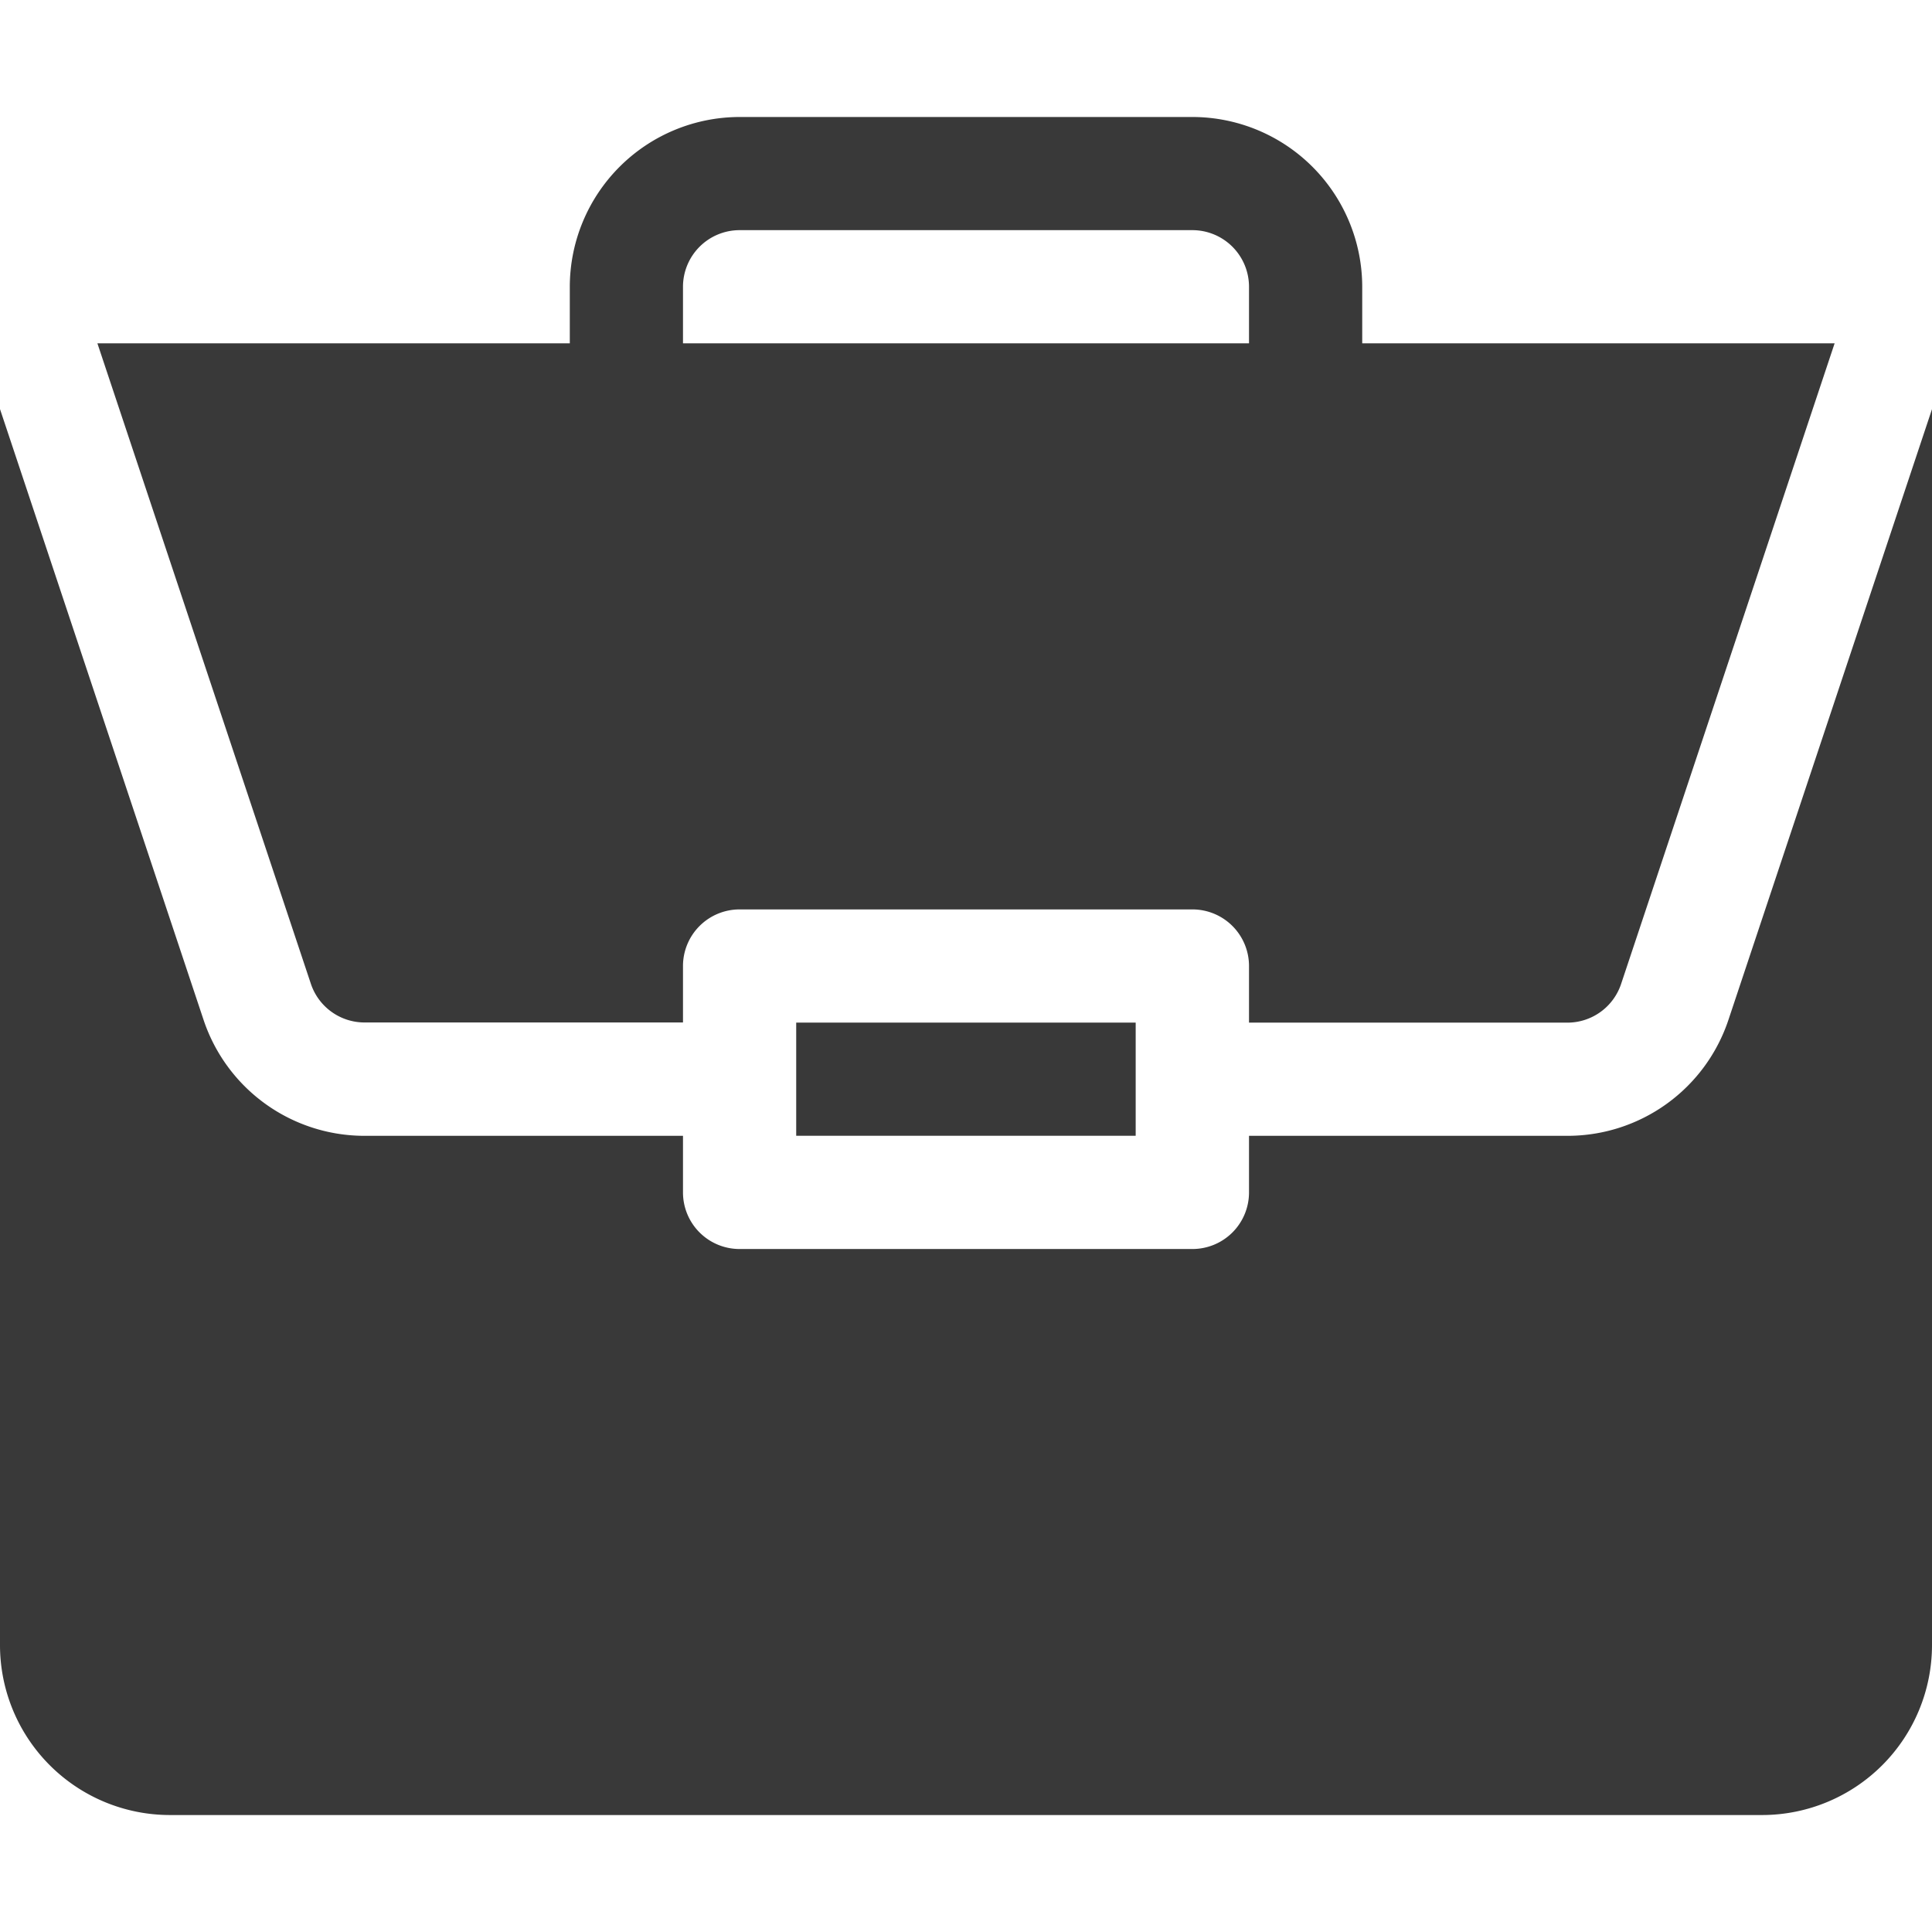 <svg xmlns="http://www.w3.org/2000/svg" xmlns:xlink="http://www.w3.org/1999/xlink" width="70" height="70" viewBox="0 0 70 70"><defs><style>.a,.c{fill:#393939;}.a{stroke:#707070;}.b{clip-path:url(#a);}</style><clipPath id="a"><rect class="a" width="70" height="70" transform="translate(4.02 -12.219)"/></clipPath></defs><g class="b" transform="translate(-4.02 12.219)"><g transform="translate(4.02 -7.98)"><path class="c" d="M41.211,46.875h12.3v4.1h-12.3Zm0,0" transform="translate(-12.363 -14.063)"/><path class="c" d="M56.79,41.45H45.254V43.5A2.05,2.05,0,0,1,43.2,45.551H26.8A2.05,2.05,0,0,1,24.746,43.5V41.45H13.21a6.145,6.145,0,0,1-5.836-4.206L0,15.119V59.907a6.159,6.159,0,0,0,6.152,6.152h57.7A6.159,6.159,0,0,0,70,59.907V15.121L62.626,37.244A6.144,6.144,0,0,1,56.79,41.45Zm0,0" transform="translate(0 -4.536)"/><path class="c" d="M44.715,0H28.309a6.159,6.159,0,0,0-6.152,6.152V8.2H5.041l7.735,23.207a2.05,2.05,0,0,0,1.947,1.4H26.258V30.762a2.05,2.05,0,0,1,2.051-2.051H44.715a2.05,2.05,0,0,1,2.051,2.051v2.051H58.3a2.05,2.05,0,0,0,1.947-1.4L67.984,8.2H50.868V6.152A6.159,6.159,0,0,0,44.715,0ZM26.258,8.2V6.152A2.052,2.052,0,0,1,28.309,4.1H44.715a2.052,2.052,0,0,1,2.051,2.051V8.2Zm0,0" transform="translate(-1.512)"/></g></g></svg>